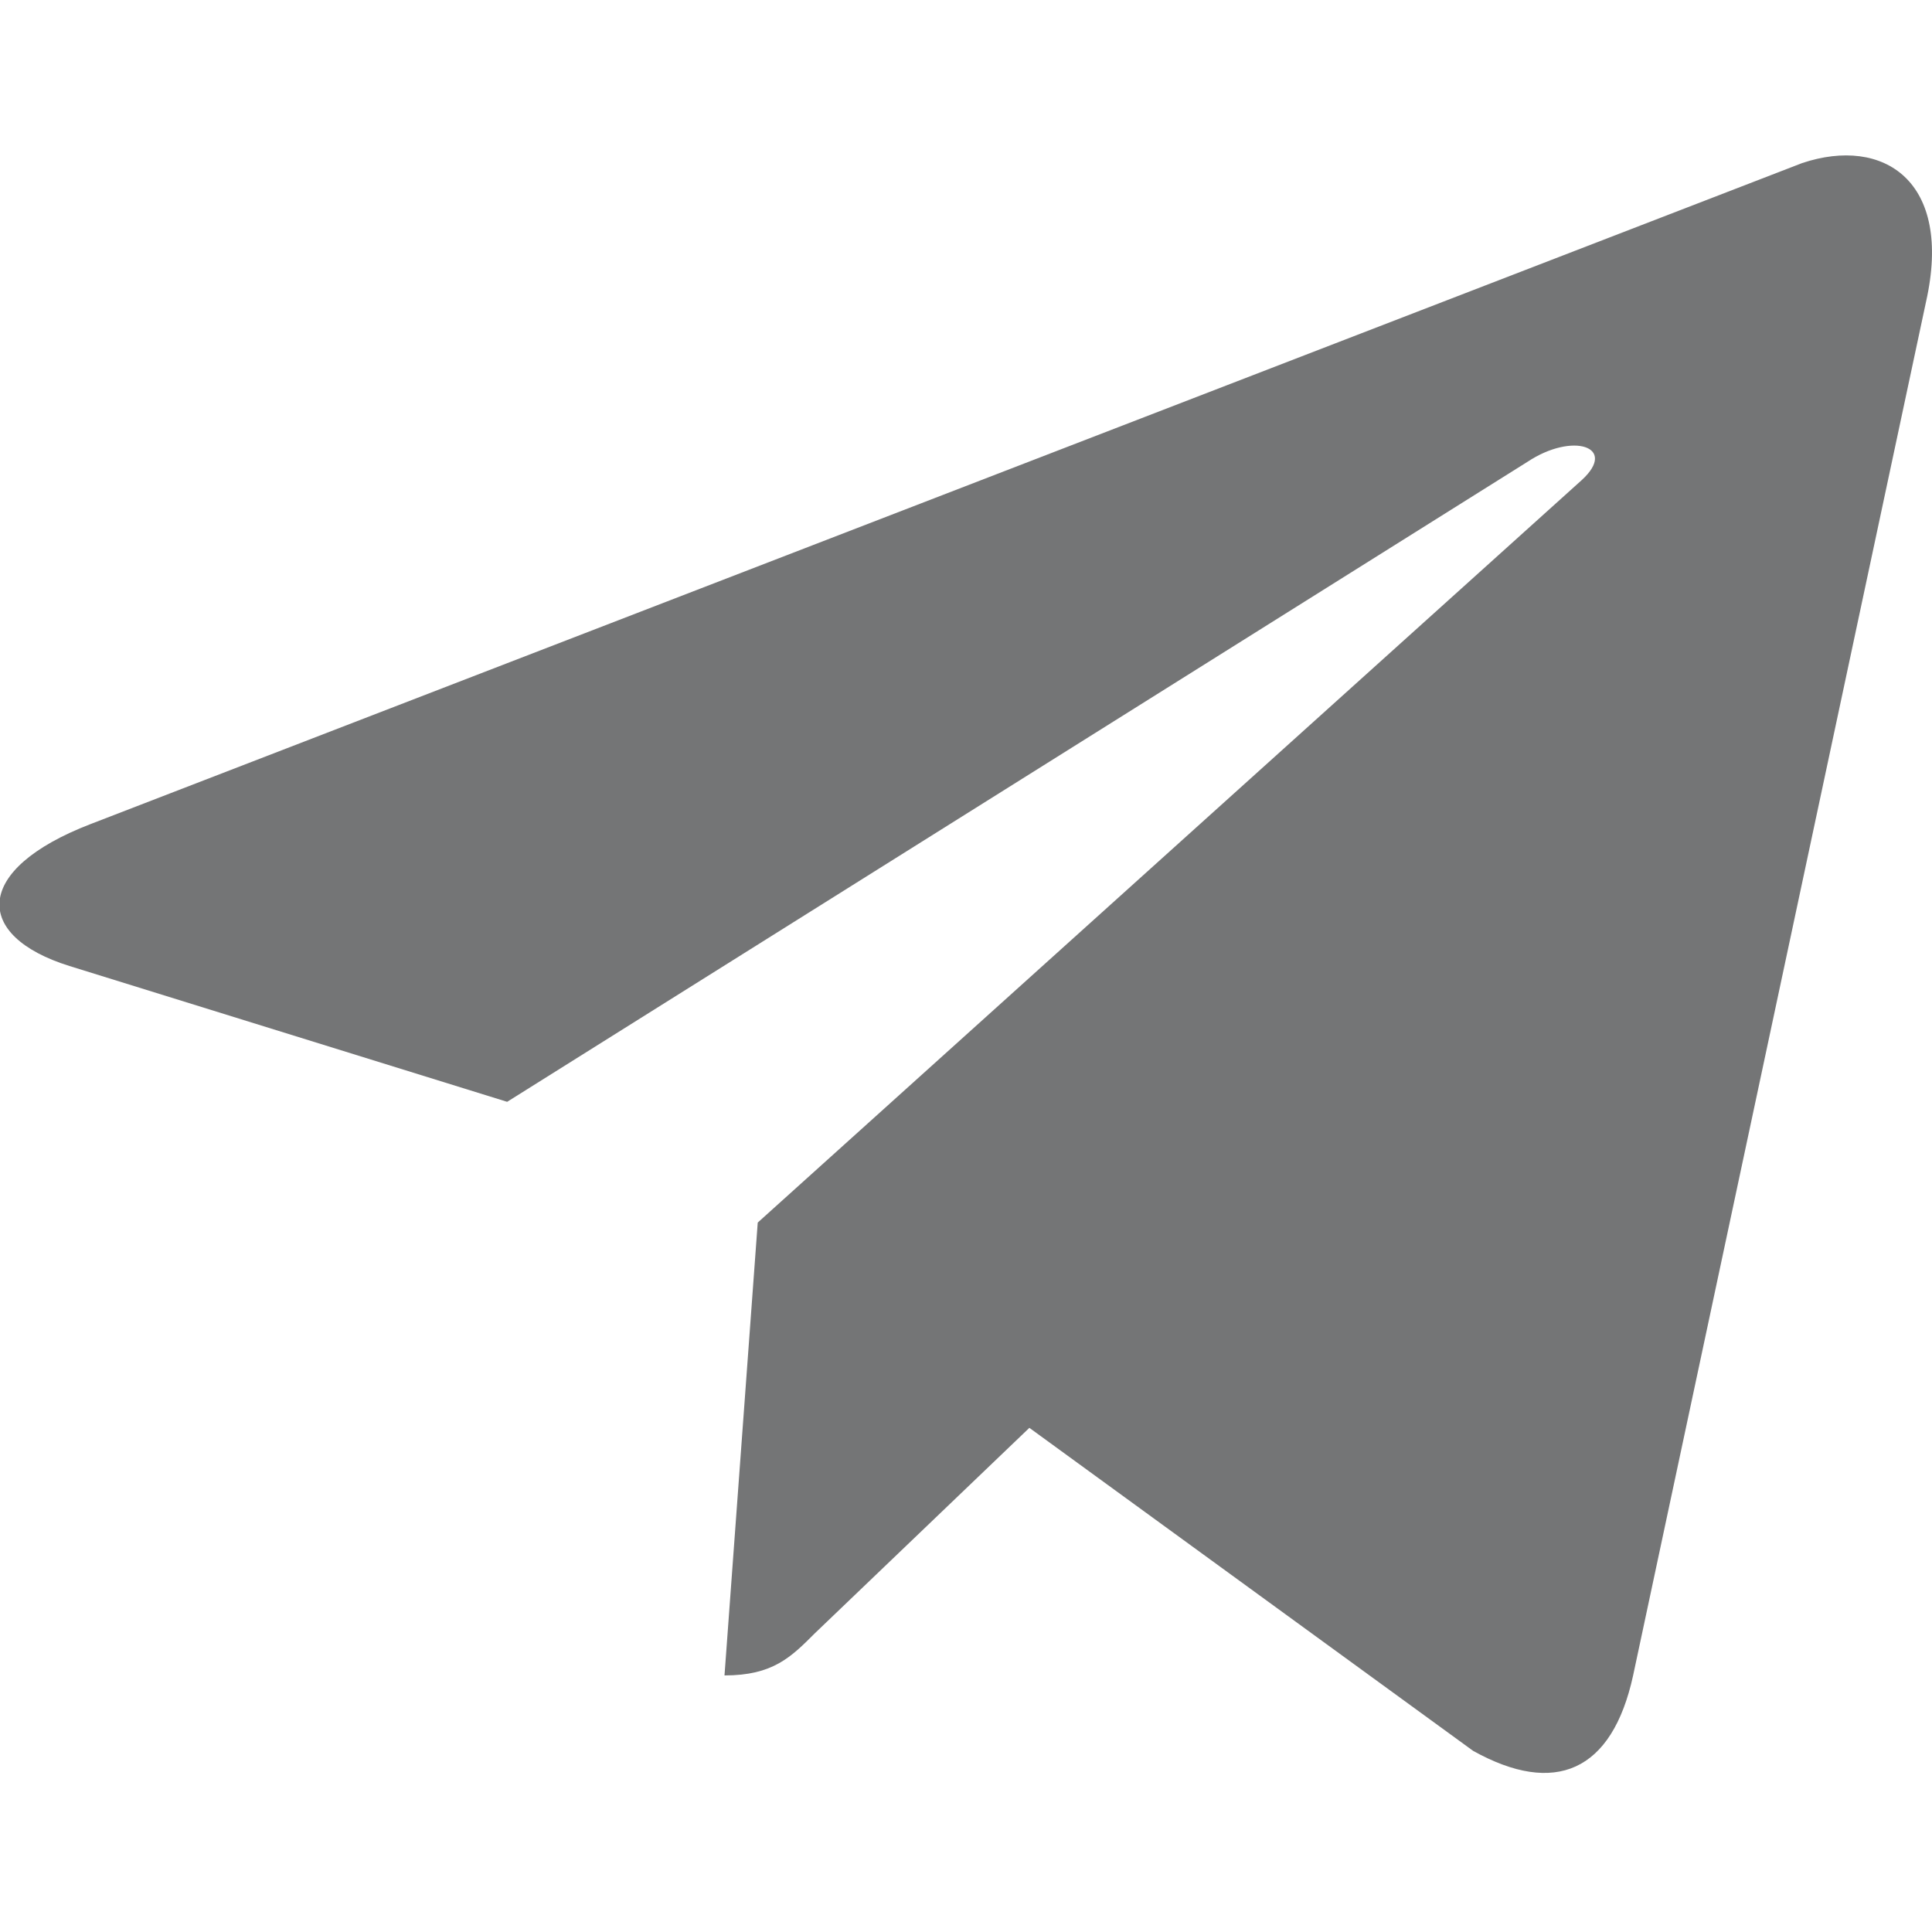<svg width="20" height="20" viewBox="0 0 20 20" fill="none" xmlns="http://www.w3.org/2000/svg">
<g clip-path="url(#clip0)">
<path d="M19.938 3.125L16.906 17.344C16.688 18.344 16.094 18.594 15.25 18.125L10.656 14.781L8.437 16.906C8.187 17.156 8 17.344 7.5 17.344L7.844 12.656L16.375 4.969C16.75 4.625 16.281 4.469 15.812 4.781L5.25 11.406L0.719 10C-0.281 9.688 -0.281 9 0.937 8.531L18.656 1.688C19.5 1.406 20.219 1.875 19.938 3.125Z" fill="#747576"/>
</g>
<defs>
<clipPath id="clip0">
<rect width="20" height="20" fill="white"/>
</clipPath>
</defs>
</svg>
